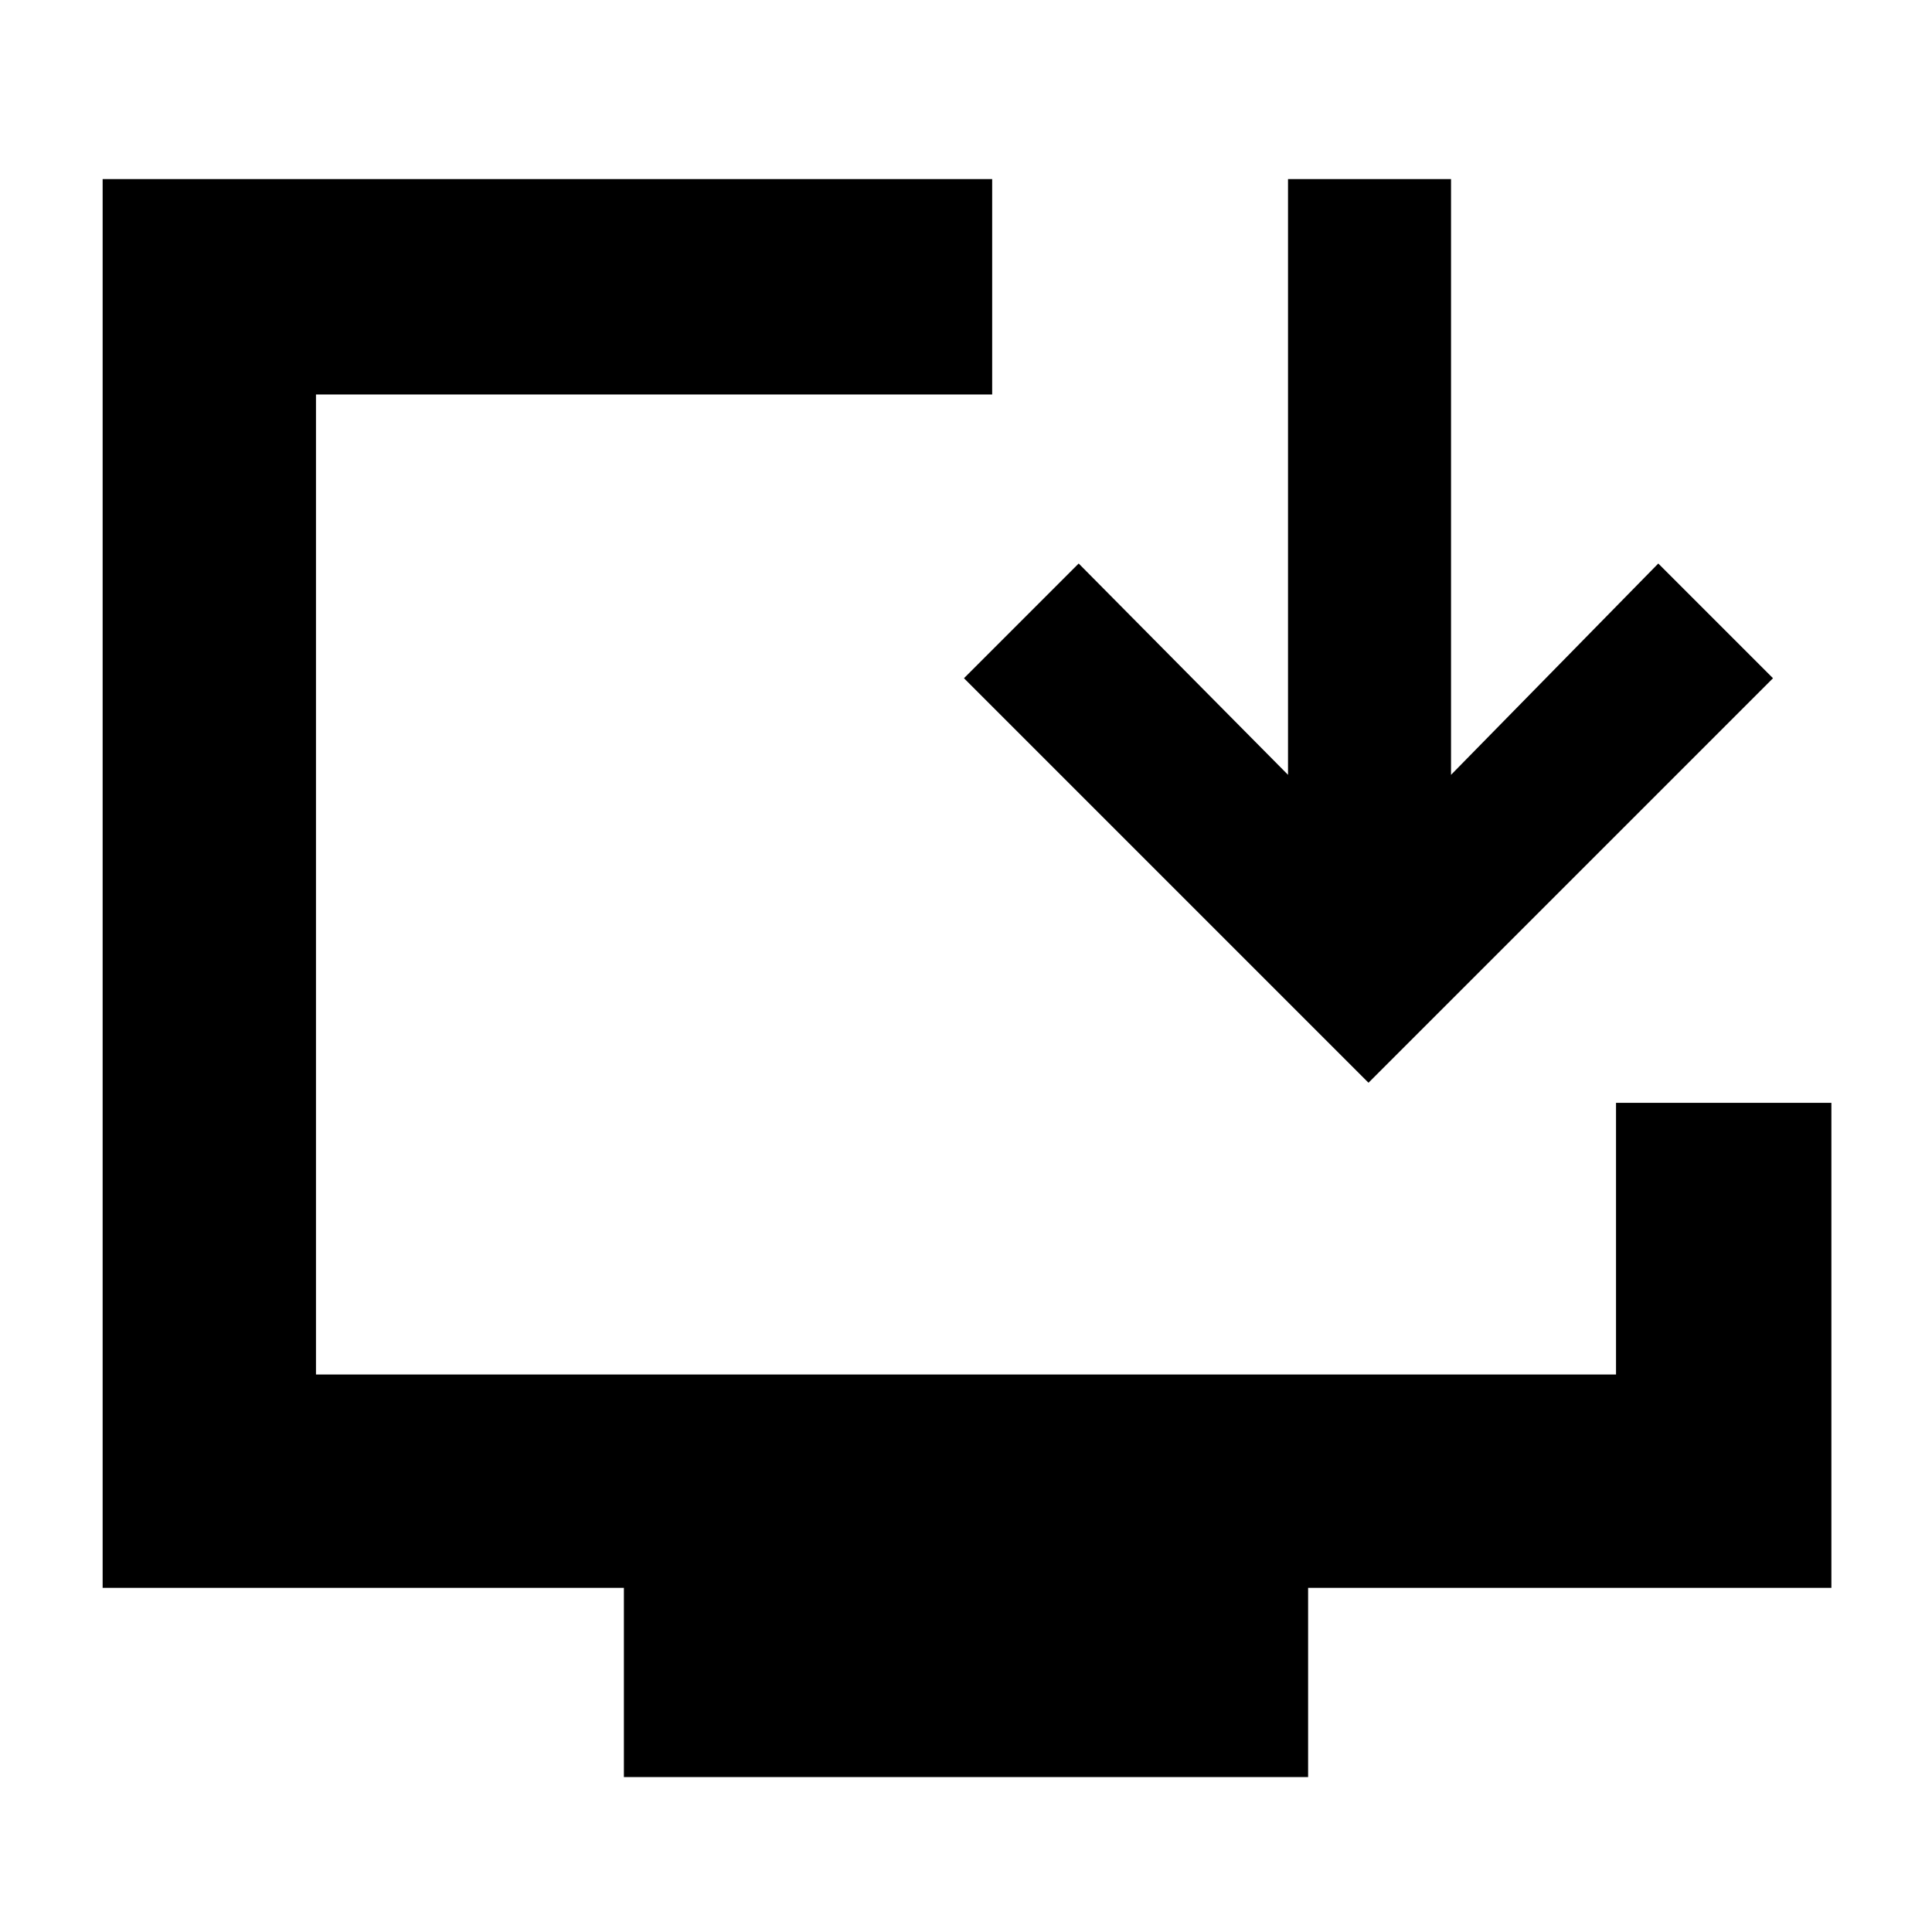 <svg xmlns="http://www.w3.org/2000/svg" height="40" width="40"><path d="M12.917 36.792v-3.917H2.125V3.708h18.417v4.459h-14v20.291h26.916v-5.625h4.459v10.042H27.083v3.917Zm15.416-14.375-8.375-8.375 2.375-2.375 4.334 4.375V3.708h3.375v12.334l4.291-4.375 2.375 2.375Z"/></svg>